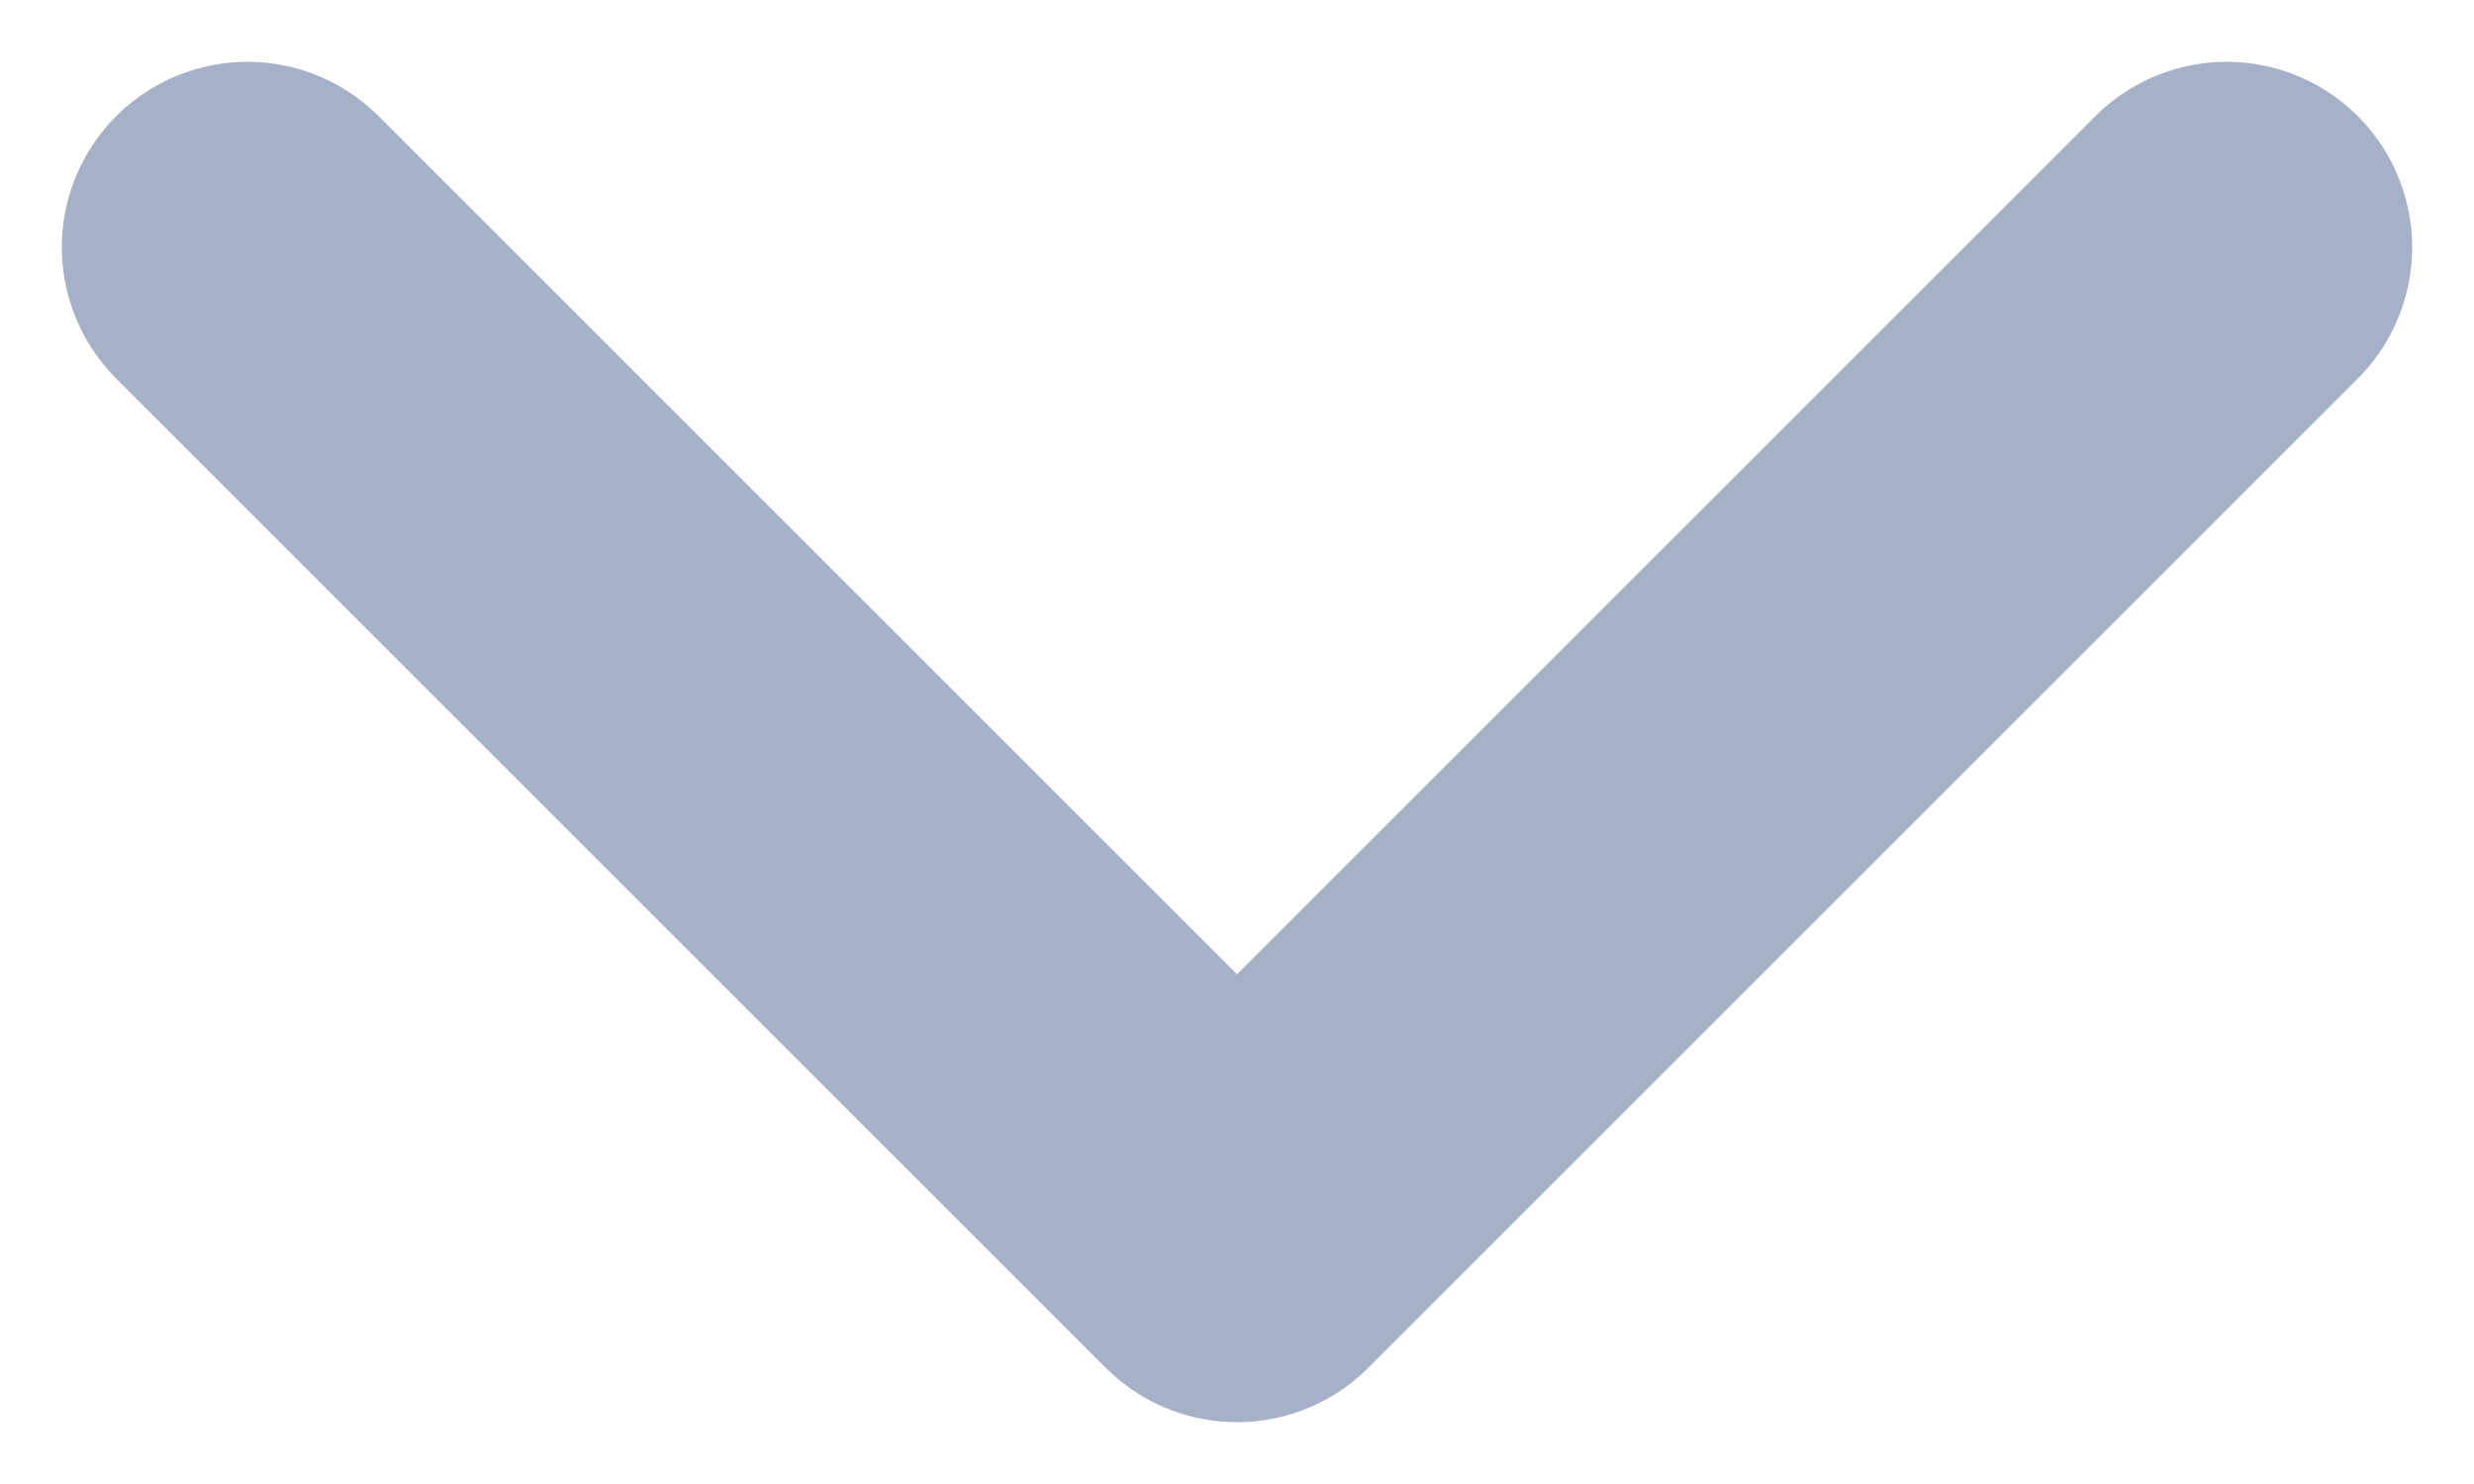 <svg width="10" height="6" viewBox="0 0 10 6" fill="none" xmlns="http://www.w3.org/2000/svg">
<path d="M1 1L5 5L9 1" stroke="#a6b0c6" stroke-width="1.5" stroke-linecap="round" stroke-linejoin="round"/>
</svg>
